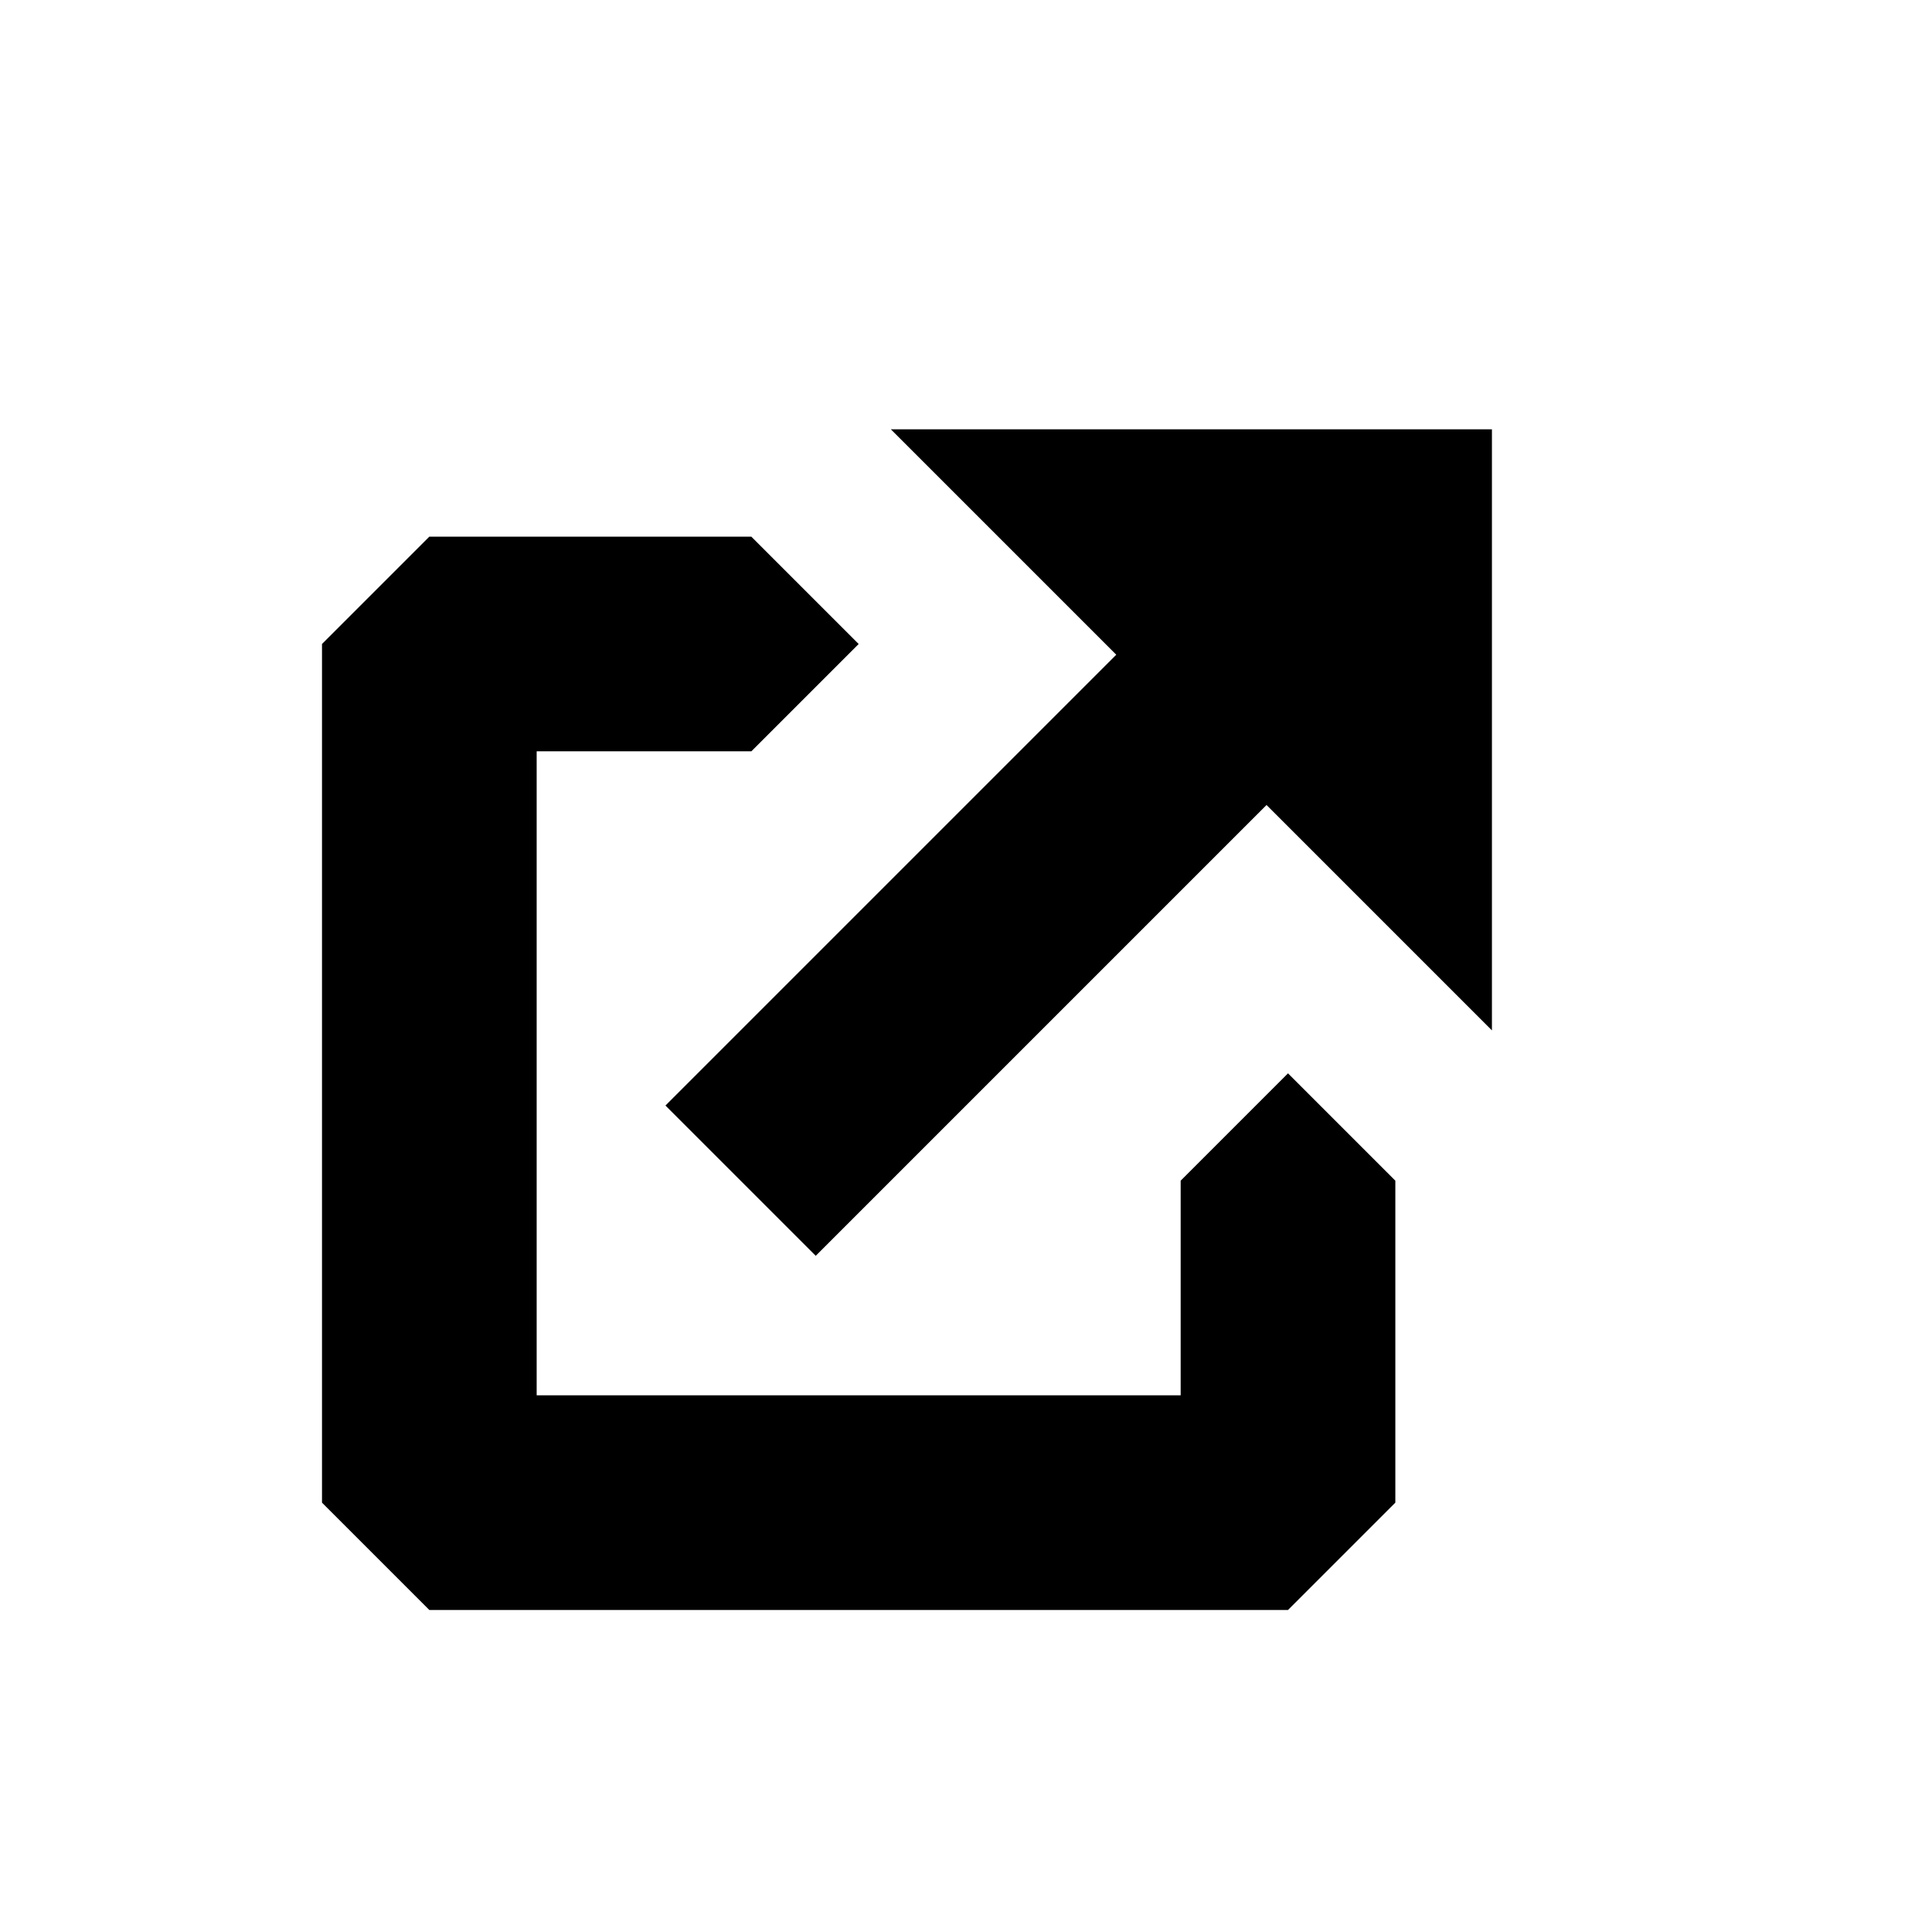 <?xml version="1.0" encoding="UTF-8" standalone="yes"?><svg viewBox="0 0 18 18"><path d="M8.3,4l2.1,2.1l-4.2,4.2l1.4,1.4l4.2-4.2l2.1,2.1V4H8.3z M4,5L3,6v8l1,1h8l1-1v-3l-1-1l-1,1v2H5V7h2l1-1L7,5H4z"/></svg>